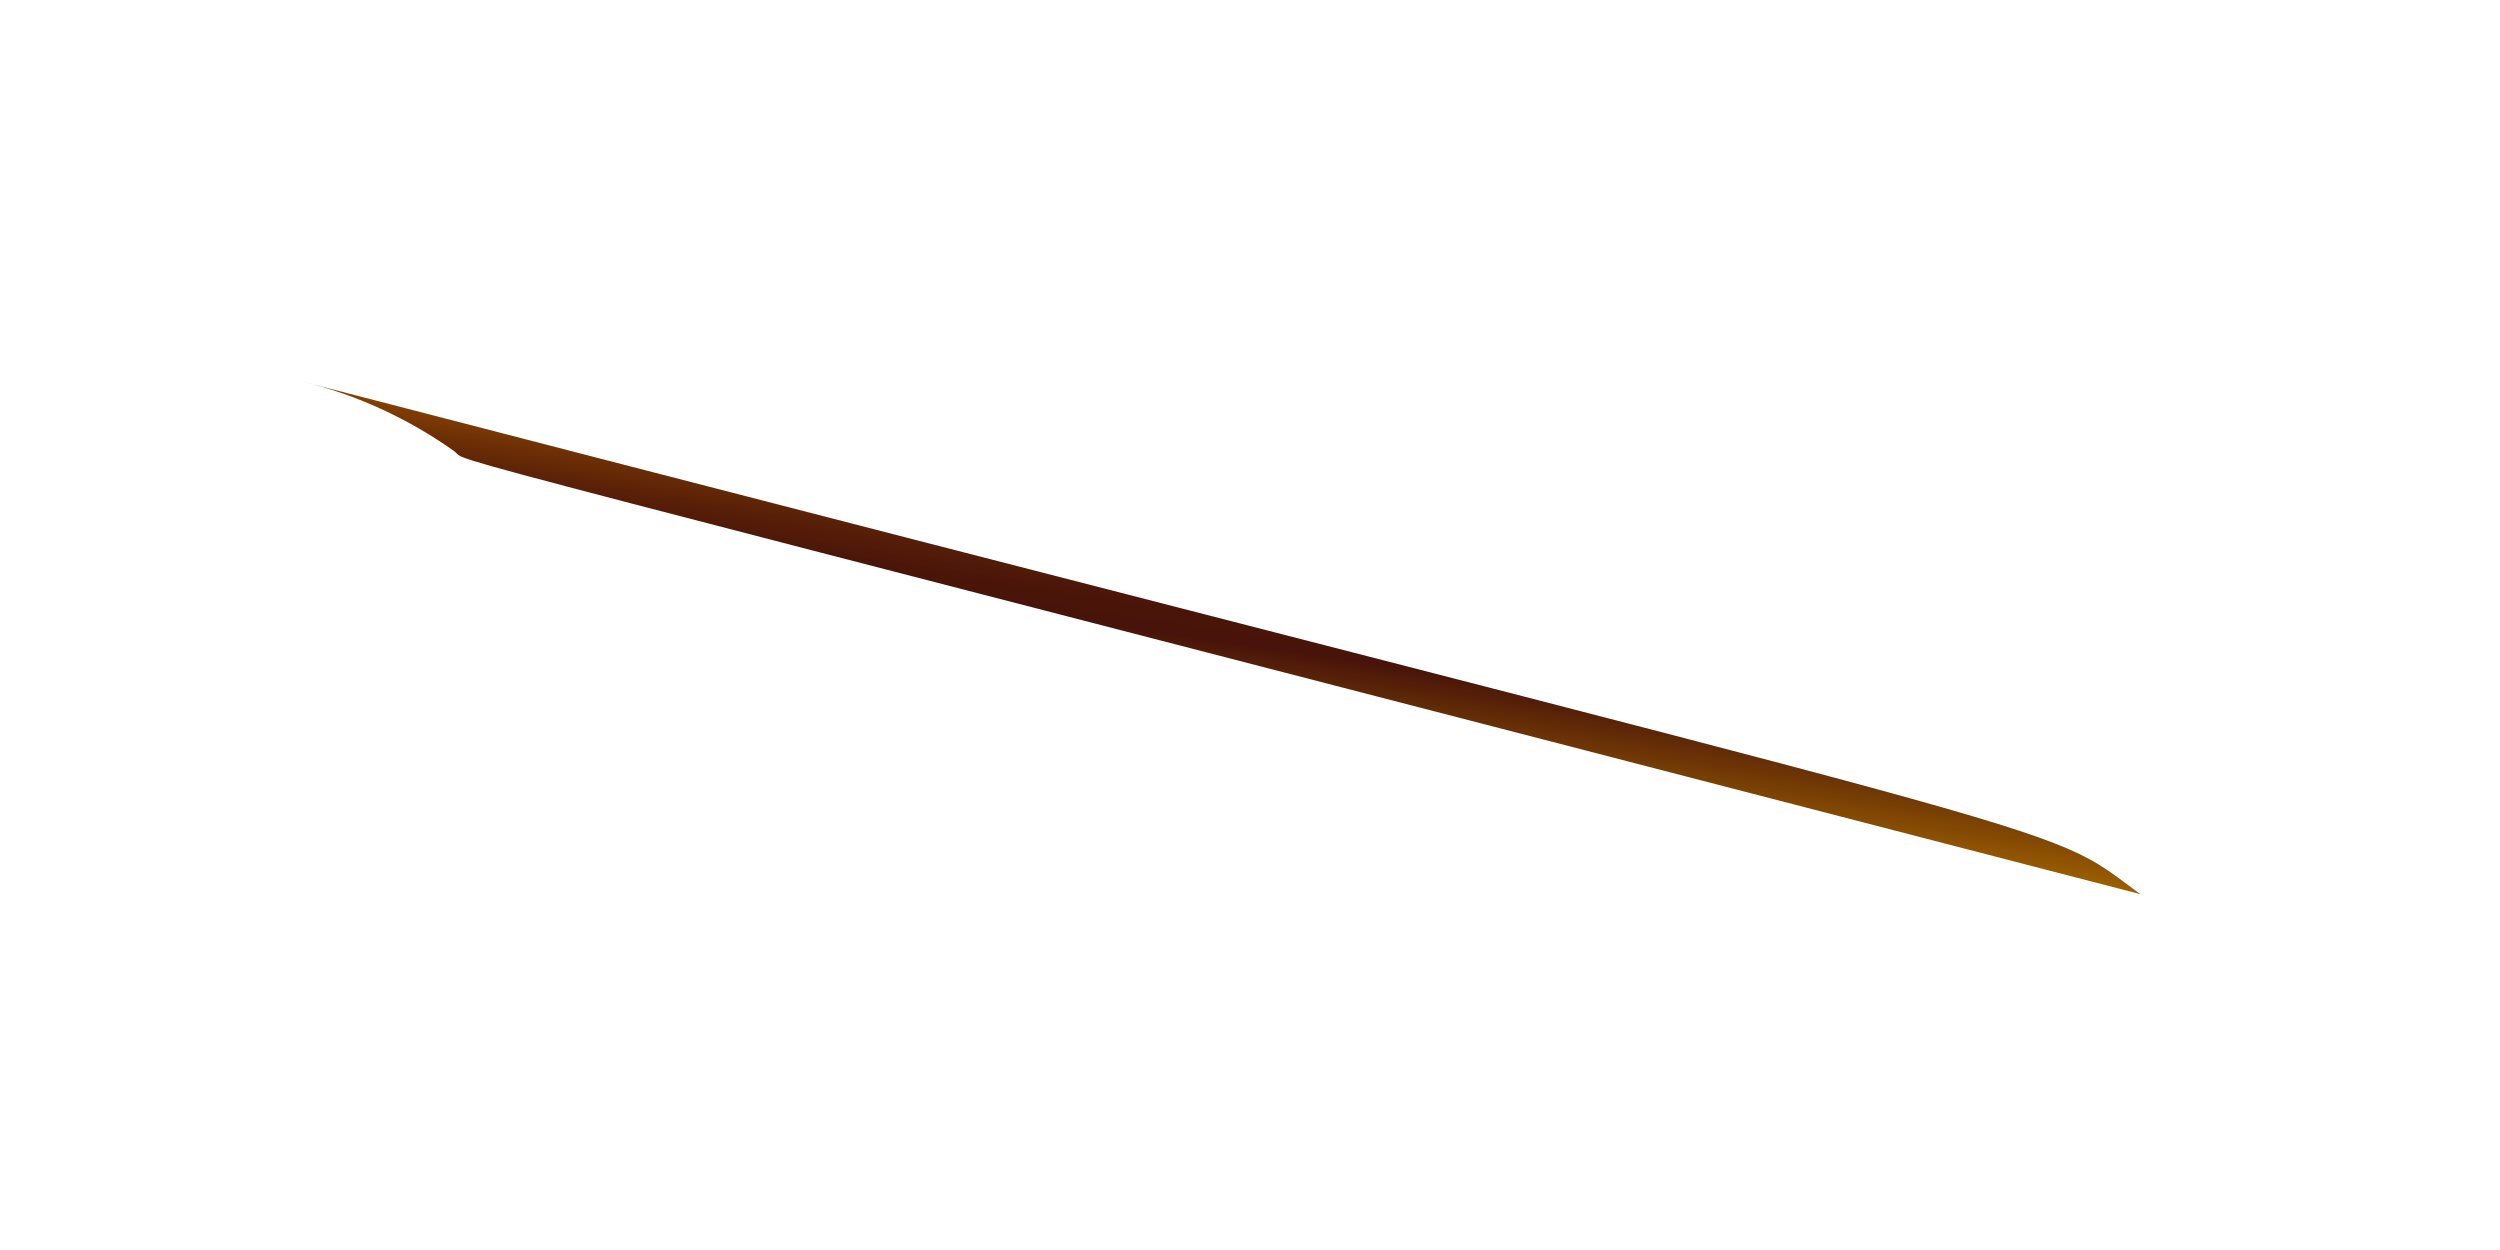 <svg width="6" height="3" viewBox="0 0 6 3" fill="none" xmlns="http://www.w3.org/2000/svg">
<path d="M1.089 1.082C1.14 1.118 0.817 1.026 5.137 2.146C4.883 1.961 5.149 2.062 0.723 0.915C0.855 0.947 0.979 1.004 1.089 1.082Z" fill="url(#paint0_linear_130_188)"/>
<defs>
<linearGradient id="paint0_linear_130_188" x1="2.889" y1="1.826" x2="2.973" y2="1.236" gradientUnits="userSpaceOnUse">
<stop stop-color="#9E6100"/>
<stop offset="0.49" stop-color="#47130A"/>
<stop offset="0.61" stop-color="#4B1609"/>
<stop offset="0.73" stop-color="#581F08"/>
<stop offset="0.86" stop-color="#6D2F05"/>
<stop offset="0.99" stop-color="#8A4401"/>
<stop offset="1" stop-color="#8C4601"/>
</linearGradient>
</defs>
</svg>
